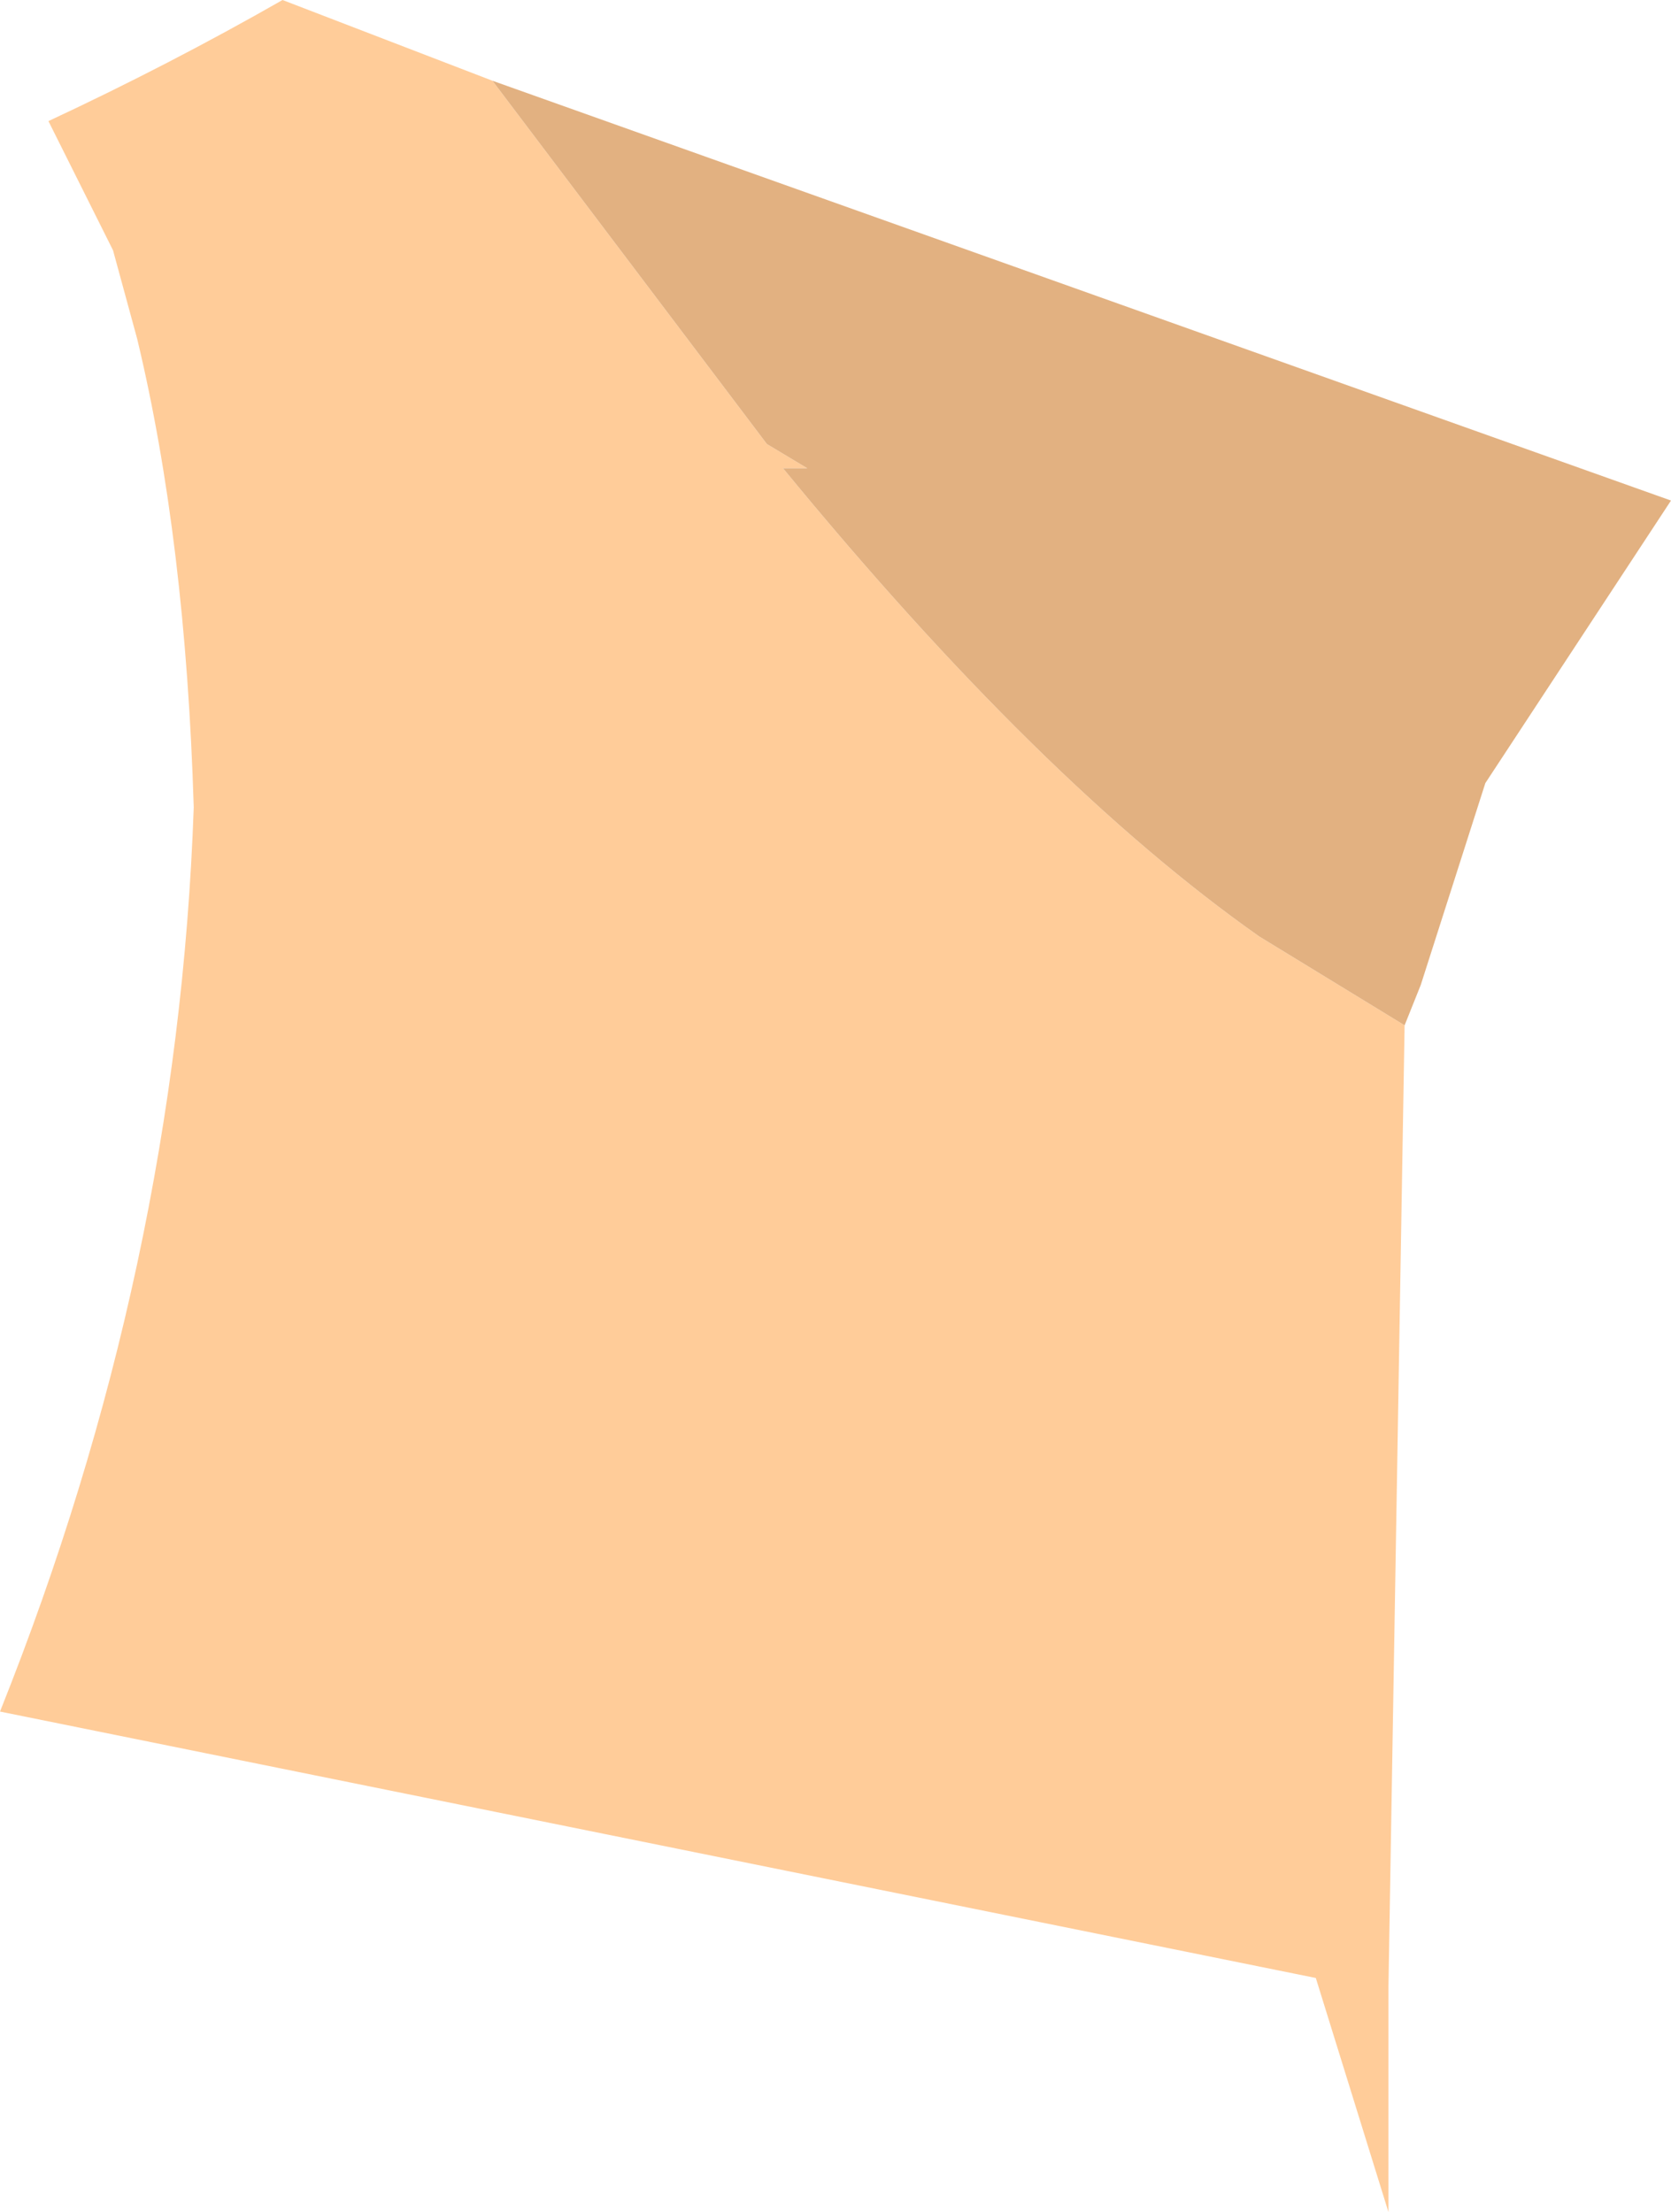 <?xml version="1.0" encoding="UTF-8" standalone="no"?>
<svg xmlns:ffdec="https://www.free-decompiler.com/flash" xmlns:xlink="http://www.w3.org/1999/xlink" ffdec:objectType="frame" height="13.7px" width="10.35px" xmlns="http://www.w3.org/2000/svg">
  <g transform="matrix(1.0, 0.0, 0.0, 1.0, 3.35, 7.95)">
    <use ffdec:characterId="1217" height="13.7" transform="matrix(1.0, 0.0, 0.0, 1.0, -3.35, -7.95)" width="10.35" xlink:href="#shape0"/>
  </g>
  <defs>
    <g id="shape0" transform="matrix(1.0, 0.0, 0.0, 1.0, 3.35, 7.95)">
      <path d="M-0.3 -7.45 L1.4 -5.2 1.65 -5.05 1.5 -5.05 Q3.1 -3.1 4.45 -2.15 L5.35 -1.6 5.25 4.35 5.25 5.75 4.8 4.3 -3.35 2.65 Q-2.25 -0.1 -2.15 -2.95 -2.2 -4.6 -2.5 -5.85 L-2.65 -6.4 -3.05 -7.2 Q-2.3 -7.55 -1.6 -7.95 L-0.3 -7.45" fill="#ffcc99" fill-rule="evenodd" stroke="none"/>
      <path d="M5.35 -1.6 L4.45 -2.15 Q3.1 -3.1 1.5 -5.05 L1.65 -5.05 1.4 -5.2 -0.3 -7.45 7.0 -4.85 5.85 -3.1 5.45 -1.85 5.35 -1.6" fill="#e2b181" fill-rule="evenodd" stroke="none"/>
    </g>
  </defs>
</svg>
